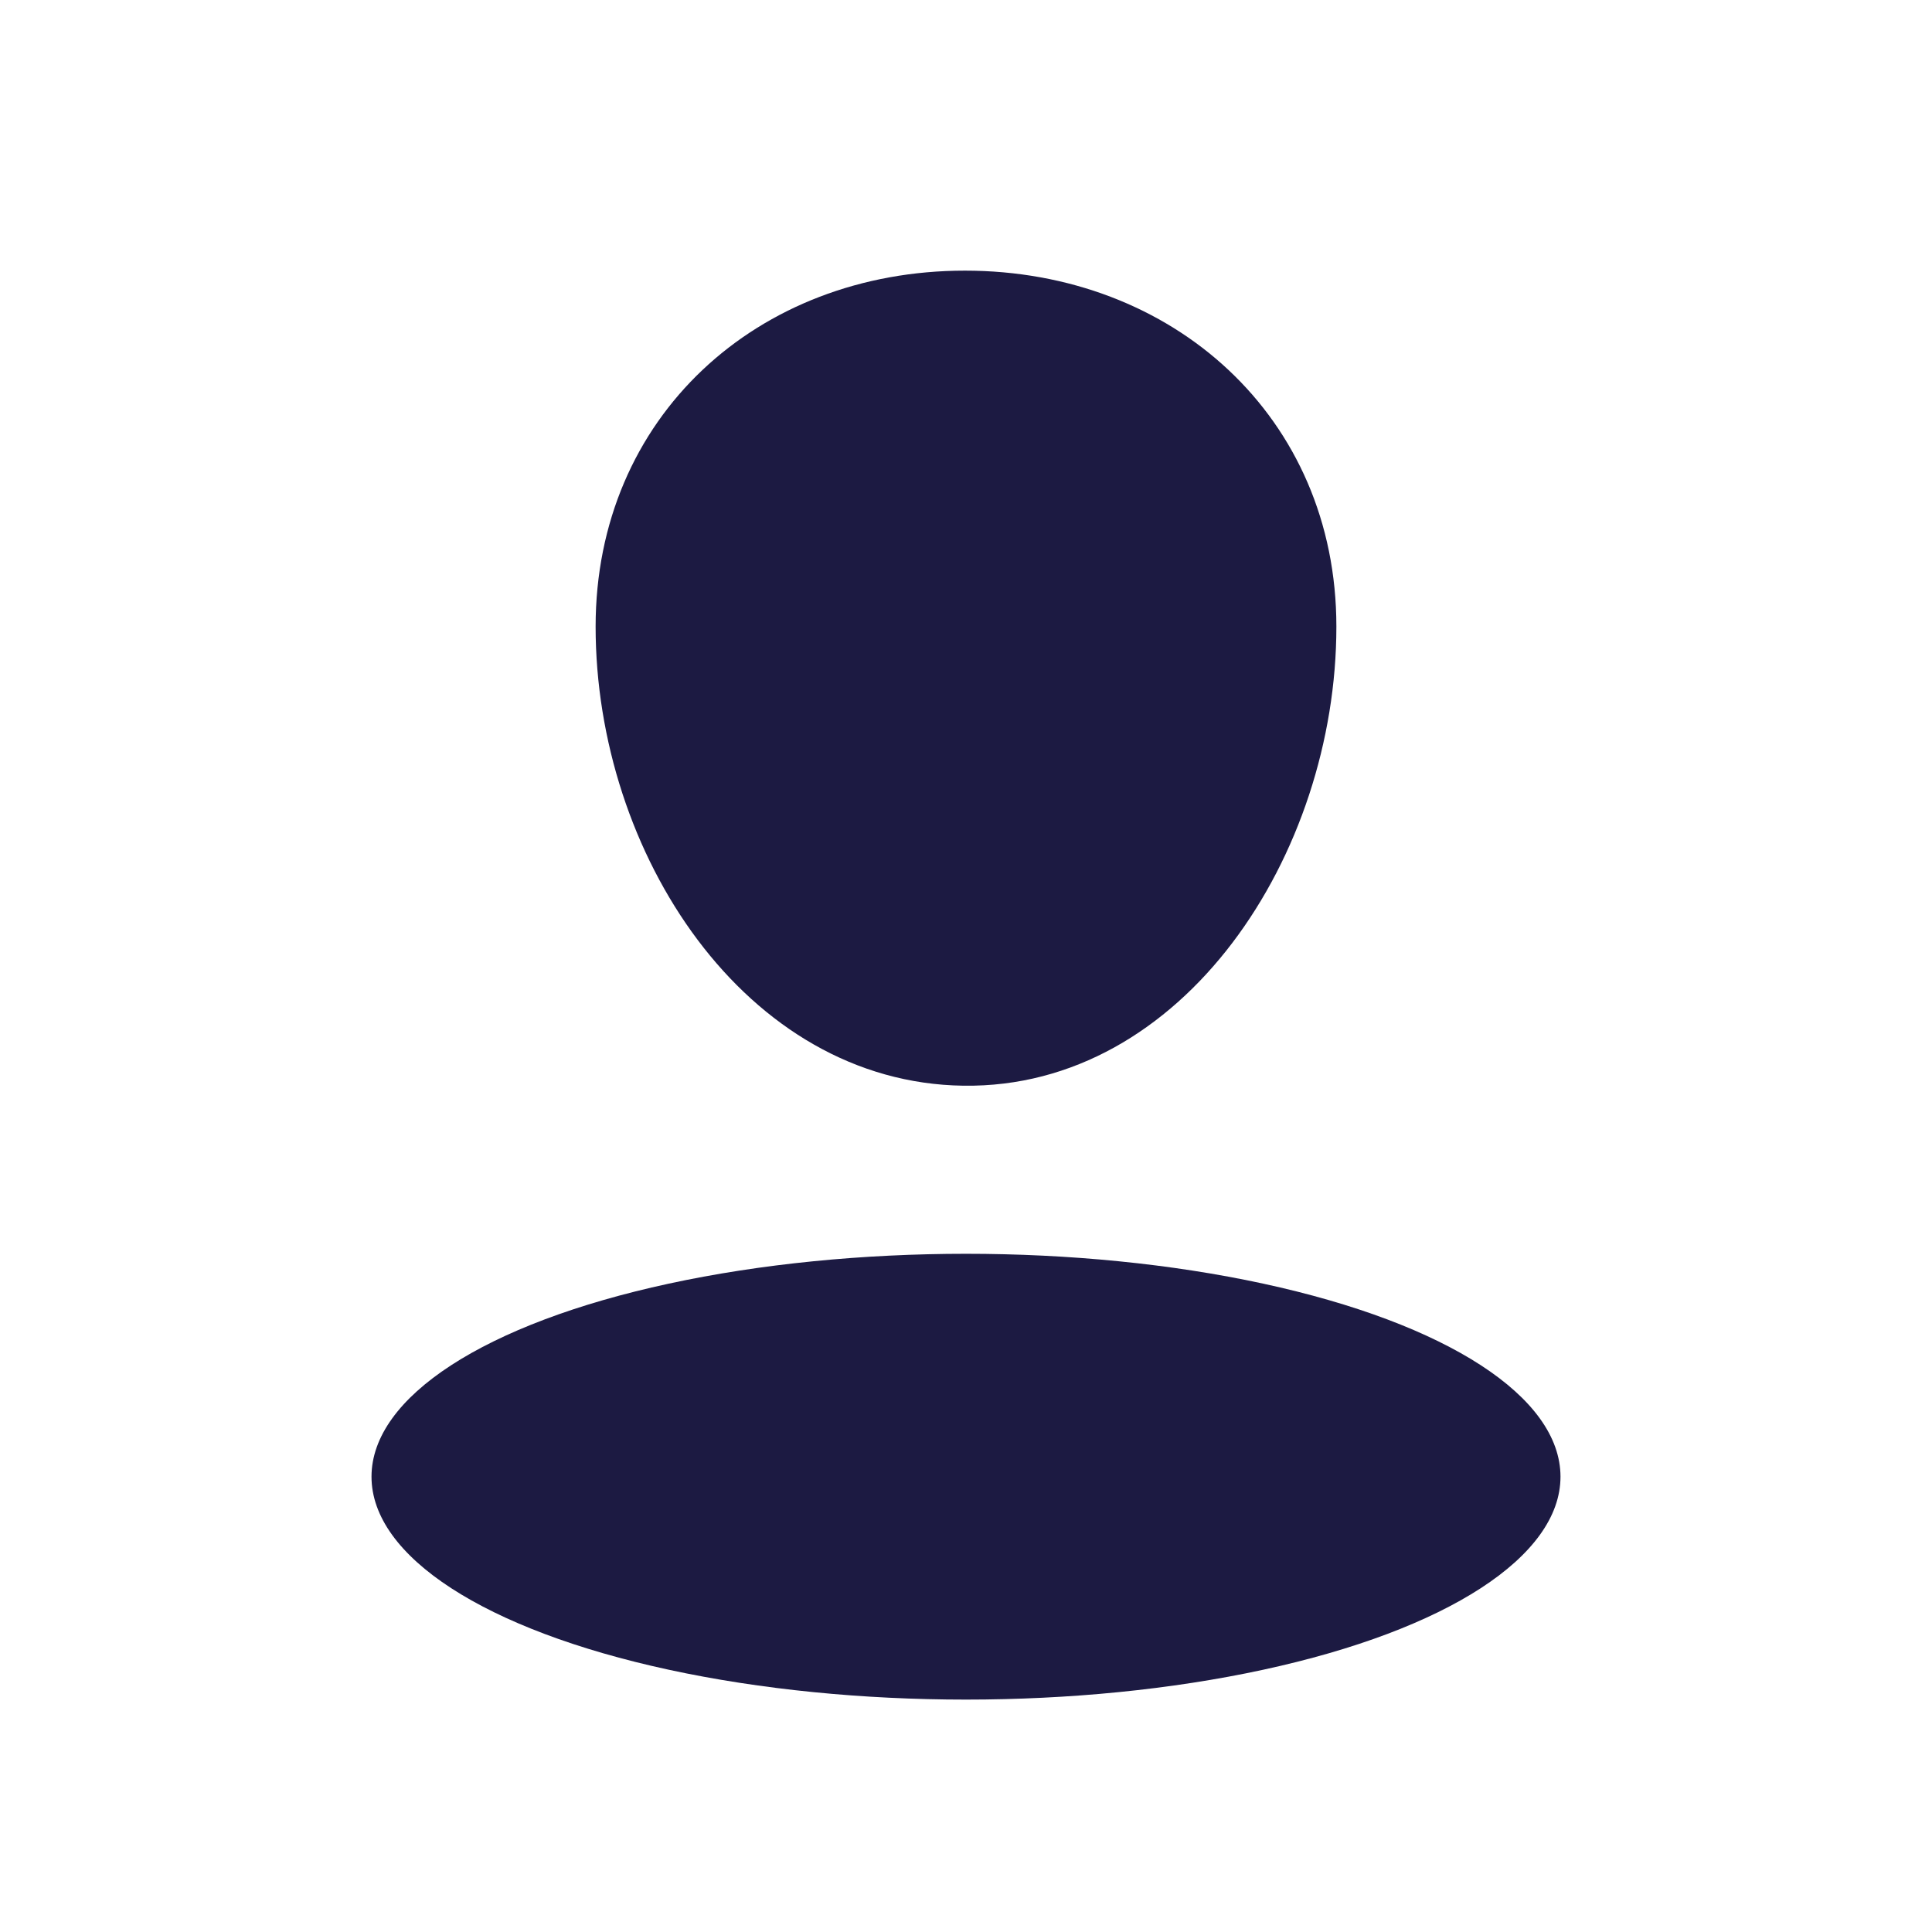 <svg xmlns="http://www.w3.org/2000/svg" width="24" height="24" fill="none" viewBox="0 0 24 24">
    <path fill="#1C1A42" d="M11.987 3.362c-2.579 0-4.588 1.818-4.588 4.422 0 2.815 1.86 5.666 4.569 5.703 2.73.038 4.633-2.867 4.633-5.703 0-2.603-2.033-4.422-4.614-4.422z"/>
    <ellipse cx="12" cy="18.344" fill="#1C1A42" rx="7.385" ry="2.769"/>
</svg>
